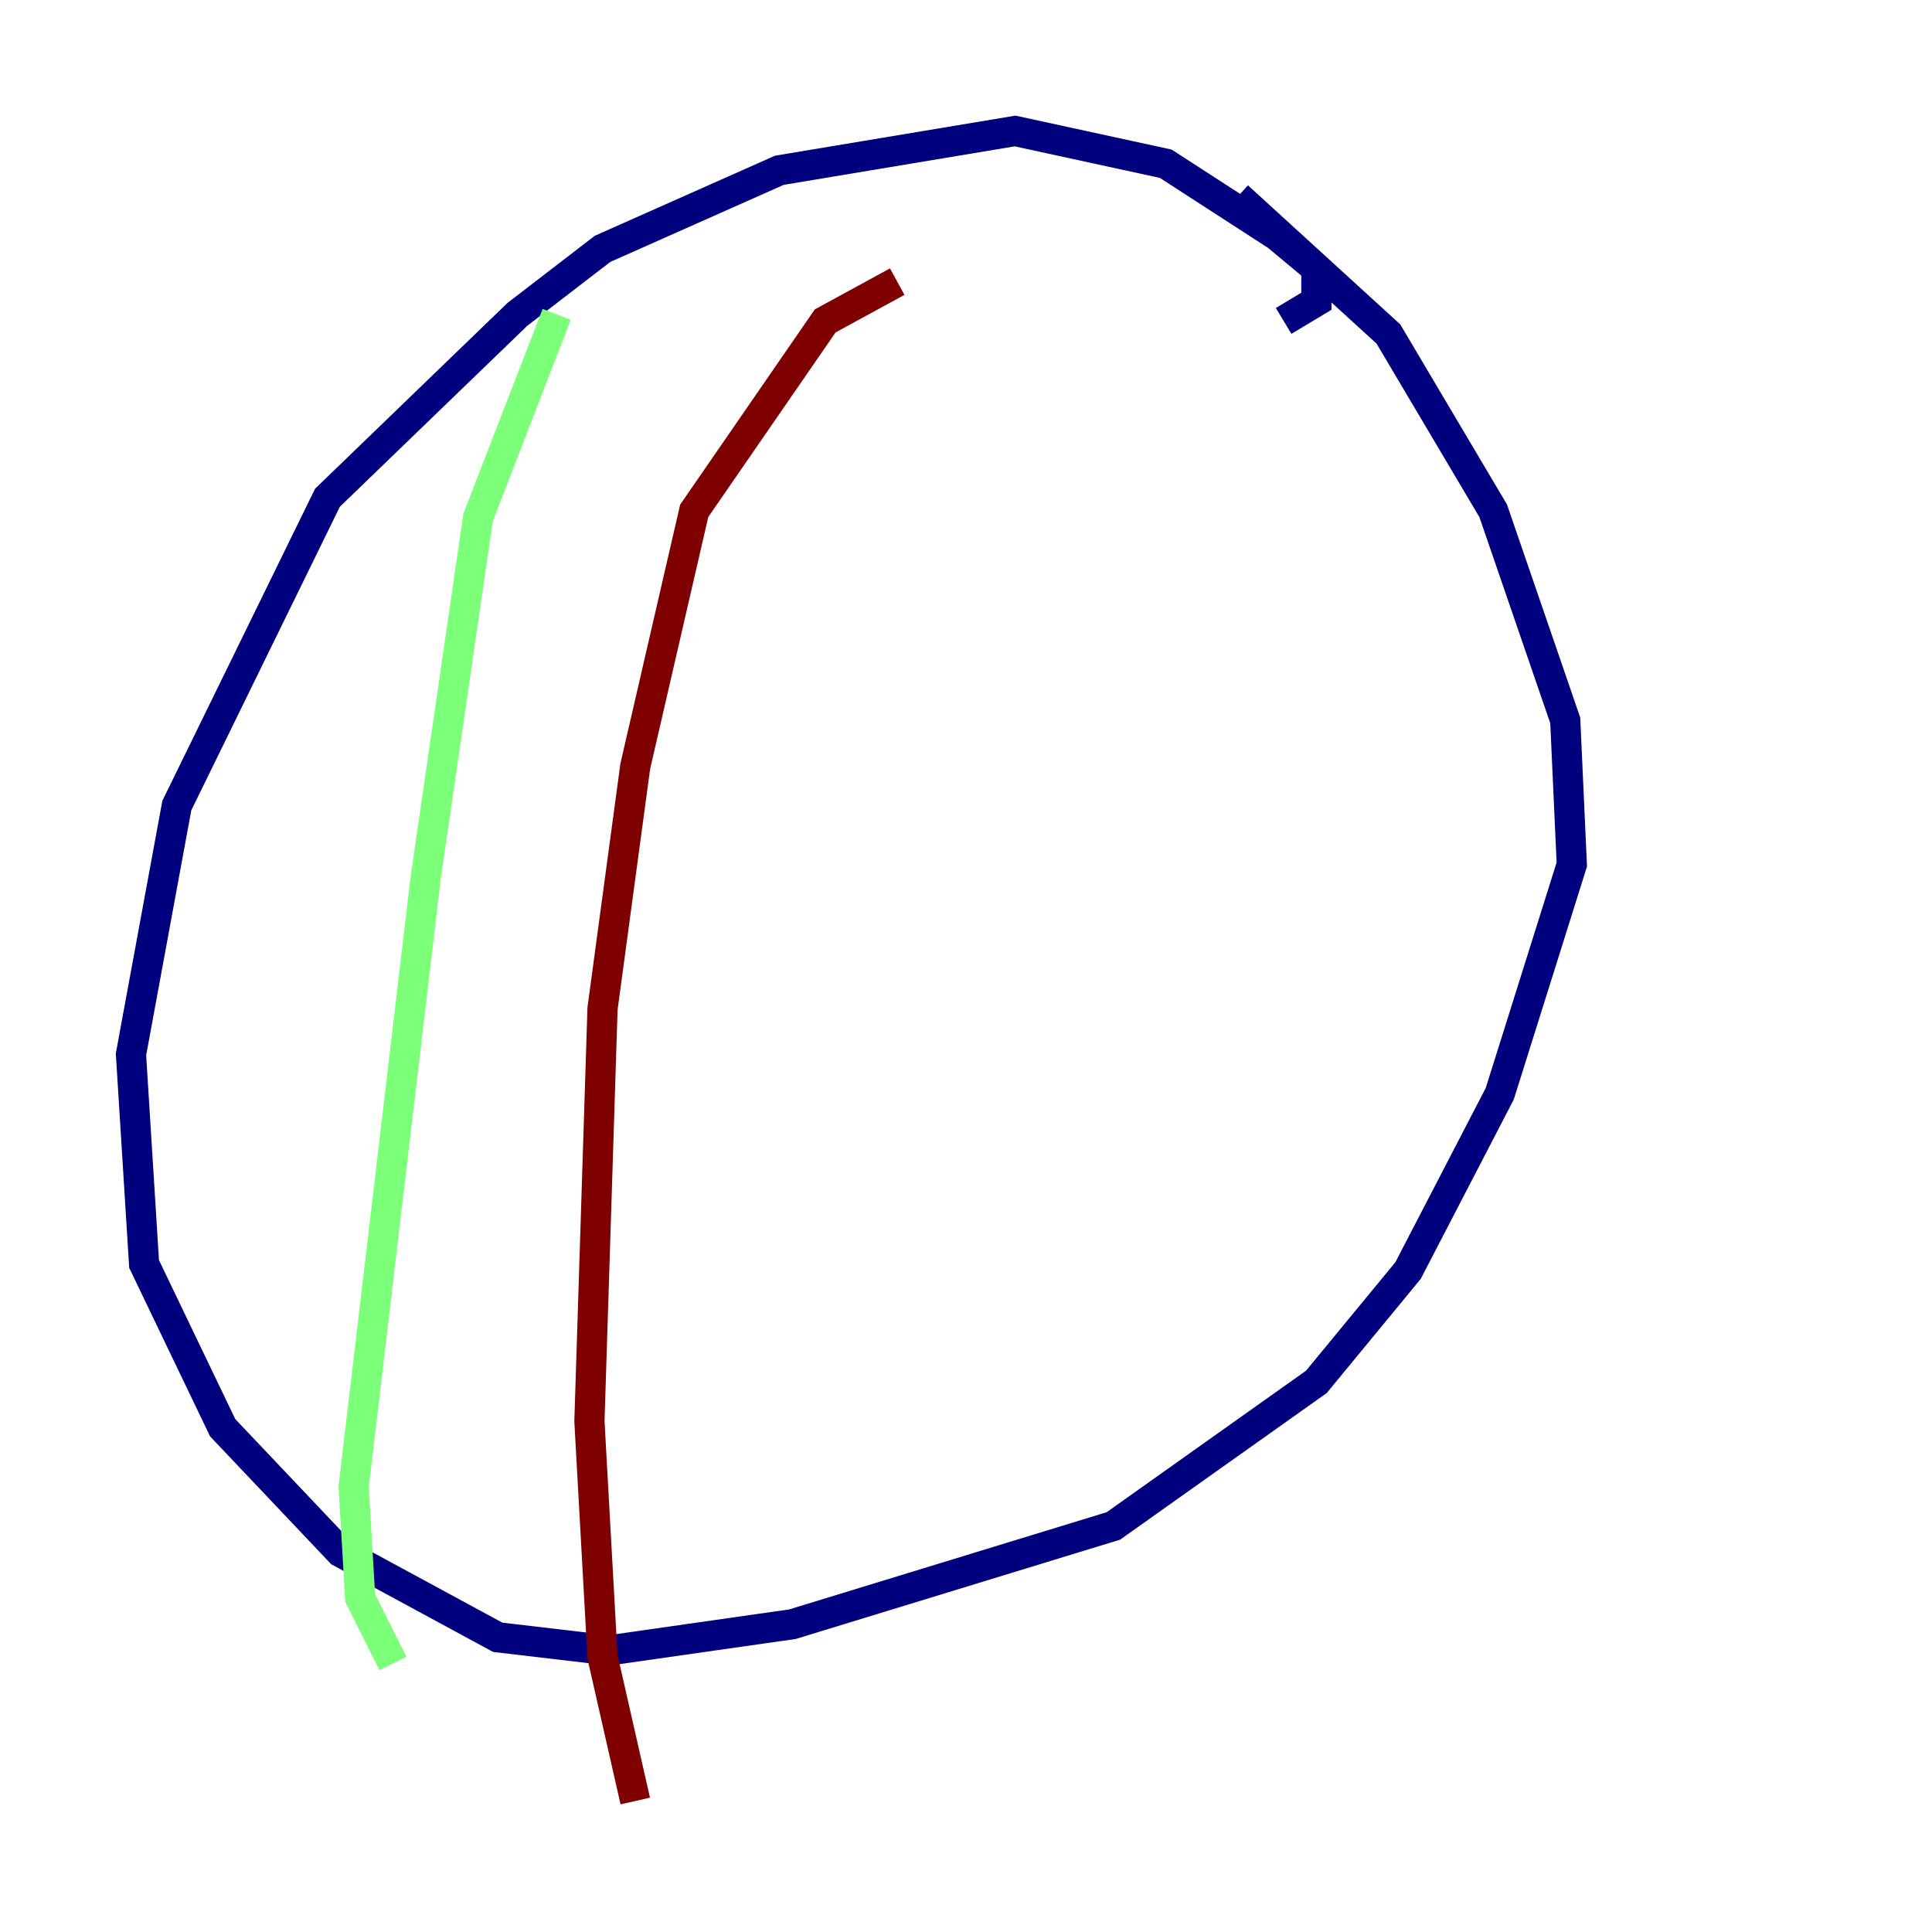 <?xml version="1.0" encoding="utf-8" ?>
<svg baseProfile="tiny" height="128" version="1.2" viewBox="0,0,128,128" width="128" xmlns="http://www.w3.org/2000/svg" xmlns:ev="http://www.w3.org/2001/xml-events" xmlns:xlink="http://www.w3.org/1999/xlink"><defs /><polyline fill="none" points="85.044,21.261 87.214,19.959 87.214,17.79 84.61,15.62 77.234,10.848 67.254,8.678 51.634,11.281 39.919,16.488 34.278,20.827 21.695,32.976 11.715,53.37 8.678,69.858 9.546,83.742 14.752,94.59 22.563,102.834 32.976,108.475 40.352,109.342 52.502,107.607 73.763,101.098 87.214,91.552 93.288,84.176 99.363,72.461 104.136,57.275 103.702,47.729 98.929,33.844 91.986,22.129 82.007,13.017" stroke="#00007f" stroke-width="2" /><polyline fill="none" points="36.881,20.827 31.675,34.278 28.203,58.142 23.43,98.495 23.864,105.871 26.034,110.21" stroke="#7cff79" stroke-width="2" /><polyline fill="none" points="59.444,18.658 54.671,21.261 45.993,33.844 42.088,50.766 39.919,66.82 39.051,94.156 39.919,109.776 42.088,119.322" stroke="#7f0000" stroke-width="2" /></svg>